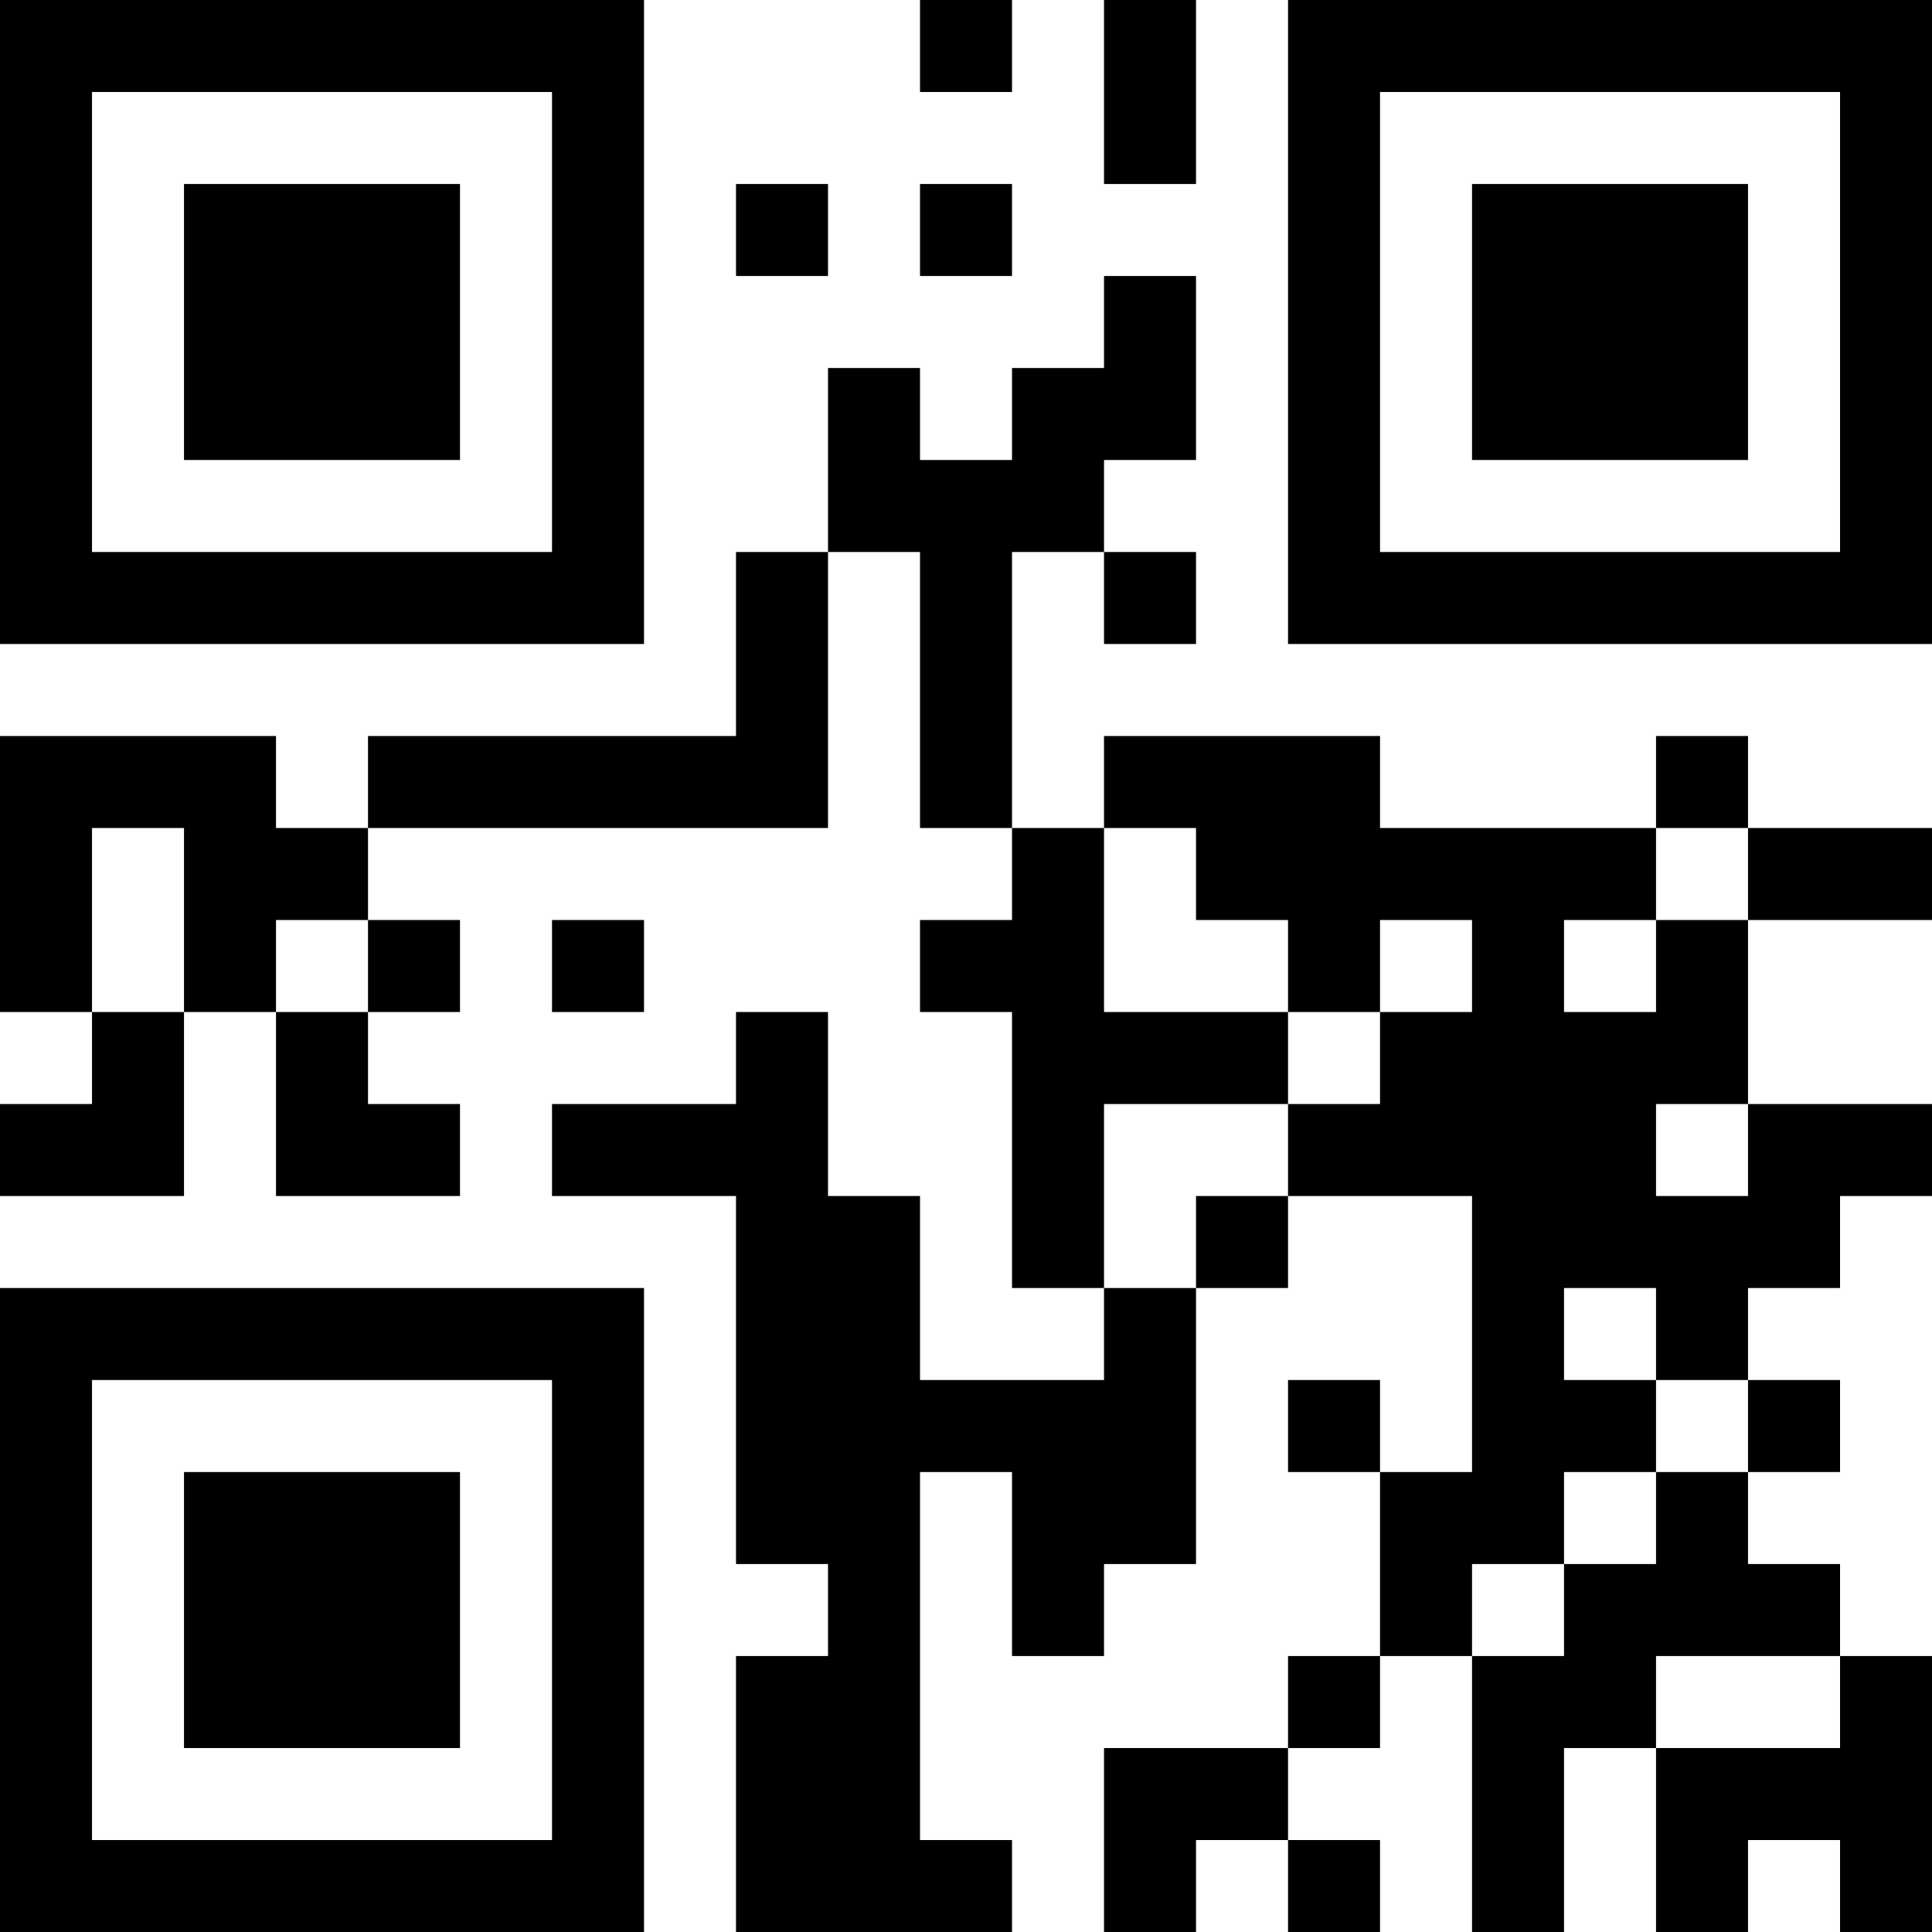 <svg xmlns="http://www.w3.org/2000/svg" version="1.1" width="100" height="100" viewBox="0 0 100 100"><rect x="0" y="0" width="100" height="100" fill="#ffffff"/><g transform="scale(4.762)"><g transform="translate(0,0)"><path fill-rule="evenodd" d="M10 0L10 1L11 1L11 0ZM12 0L12 2L13 2L13 0ZM8 2L8 3L9 3L9 2ZM10 2L10 3L11 3L11 2ZM12 3L12 4L11 4L11 5L10 5L10 4L9 4L9 6L8 6L8 8L4 8L4 9L3 9L3 8L0 8L0 11L1 11L1 12L0 12L0 13L2 13L2 11L3 11L3 13L5 13L5 12L4 12L4 11L5 11L5 10L4 10L4 9L9 9L9 6L10 6L10 9L11 9L11 10L10 10L10 11L11 11L11 14L12 14L12 15L10 15L10 13L9 13L9 11L8 11L8 12L6 12L6 13L8 13L8 17L9 17L9 18L8 18L8 21L11 21L11 20L10 20L10 16L11 16L11 18L12 18L12 17L13 17L13 14L14 14L14 13L16 13L16 16L15 16L15 15L14 15L14 16L15 16L15 18L14 18L14 19L12 19L12 21L13 21L13 20L14 20L14 21L15 21L15 20L14 20L14 19L15 19L15 18L16 18L16 21L17 21L17 19L18 19L18 21L19 21L19 20L20 20L20 21L21 21L21 18L20 18L20 17L19 17L19 16L20 16L20 15L19 15L19 14L20 14L20 13L21 13L21 12L19 12L19 10L21 10L21 9L19 9L19 8L18 8L18 9L15 9L15 8L12 8L12 9L11 9L11 6L12 6L12 7L13 7L13 6L12 6L12 5L13 5L13 3ZM1 9L1 11L2 11L2 9ZM12 9L12 11L14 11L14 12L12 12L12 14L13 14L13 13L14 13L14 12L15 12L15 11L16 11L16 10L15 10L15 11L14 11L14 10L13 10L13 9ZM18 9L18 10L17 10L17 11L18 11L18 10L19 10L19 9ZM3 10L3 11L4 11L4 10ZM6 10L6 11L7 11L7 10ZM18 12L18 13L19 13L19 12ZM17 14L17 15L18 15L18 16L17 16L17 17L16 17L16 18L17 18L17 17L18 17L18 16L19 16L19 15L18 15L18 14ZM18 18L18 19L20 19L20 18ZM0 0L0 7L7 7L7 0ZM1 1L1 6L6 6L6 1ZM2 2L2 5L5 5L5 2ZM14 0L14 7L21 7L21 0ZM15 1L15 6L20 6L20 1ZM16 2L16 5L19 5L19 2ZM0 14L0 21L7 21L7 14ZM1 15L1 20L6 20L6 15ZM2 16L2 19L5 19L5 16Z" fill="#000000"/></g></g></svg>